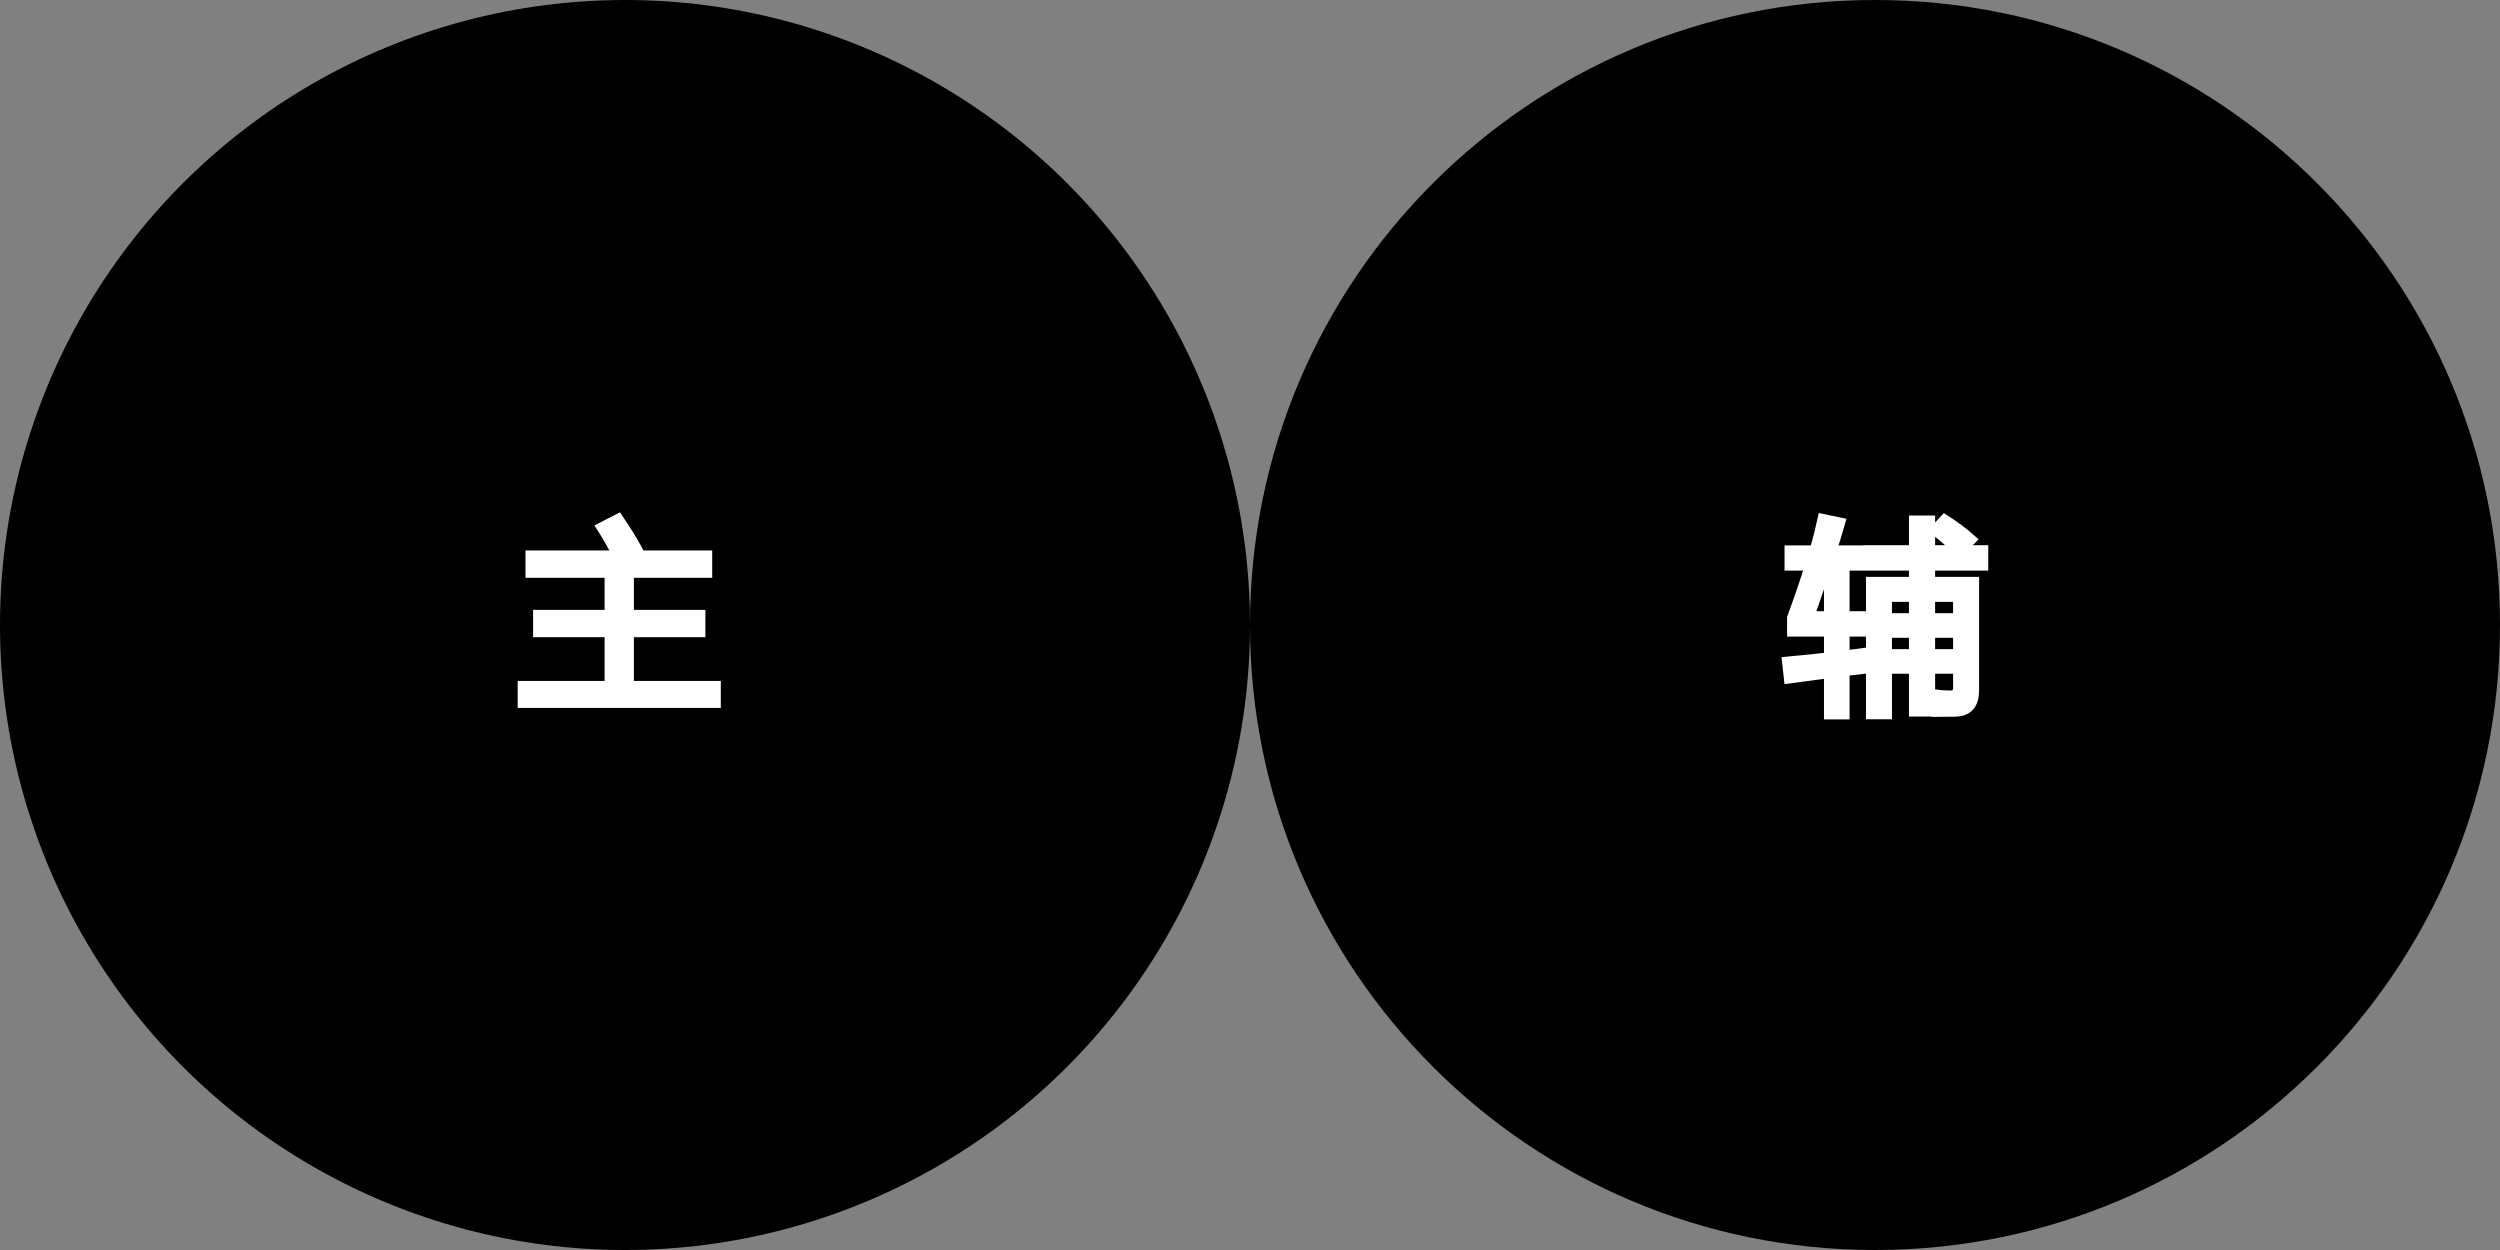 <?xml version="1.0" encoding="utf-8"?>
<!-- Generator: Adobe Illustrator 15.0.0, SVG Export Plug-In . SVG Version: 6.00 Build 0)  -->
<!DOCTYPE svg PUBLIC "-//W3C//DTD SVG 1.1//EN" "http://www.w3.org/Graphics/SVG/1.1/DTD/svg11.dtd">
<svg version="1.1" id="图层_1" xmlns="http://www.w3.org/2000/svg" xmlns:xlink="http://www.w3.org/1999/xlink" x="0px" y="0px"
	 width="200px" height="100px" viewBox="0 0 200 100" enable-background="new 0 0 200 100" xml:space="preserve">
<rect x="0" y="0" width="200" height="100" fill="#808080" stroke="none"/>
<g>
	<path d="M150,0c-27.613,0-50,22.386-50,50s22.386,50,50,50c27.613,0,50-22.386,50-50S177.616,0,150,0L150,0z"/>
</g>
<g>
	<circle cx="50" cy="50" r="50"/>
</g>
<g enable-background="new    ">
	<path fill="#FFFFFF" stroke="#FFFFFF" d="M41.914,54.977h6.953v-4.5h-5.719v-1.188h5.719v-3.563h-6.328v-1.188h13.938v1.188h-6.266v3.563h5.719
		v1.188h-5.719v4.5h6.953v1.156h-15.25V54.977z M48.273,42.227l1.156-0.594c0.635,0.948,1.094,1.683,1.375,2.203l-1.234,0.656
		C49.008,43.45,48.575,42.695,48.273,42.227z"/>
</g>
<g enable-background="new    ">
	<path fill="#FFFFFF" stroke="#FFFFFF" d="M144.606,49.398h1.813v-3.359h1.047v3.359h1.609v1.031h-1.609v2.125c0.646-0.078,1.287-0.161,1.922-0.25
		c-0.052,0.396-0.088,0.755-0.109,1.078c-0.494,0.058-1.099,0.13-1.813,0.219v3.453h-1.047v-3.32
		c-0.932,0.125-2.005,0.269-3.219,0.43l-0.125-1.141c1.131-0.104,2.245-0.219,3.344-0.344v-2.25h-2.953v-0.984
		c0.584-1.599,1.073-3.031,1.469-4.297h-1.672v-1.016h1.984c0.271-0.942,0.484-1.776,0.641-2.5l1.203,0.25
		c-0.166,0.589-0.398,1.339-0.695,2.25h2.727v1.016h-3.055C145.667,46.347,145.179,47.763,144.606,49.398z M150.856,57.039h-1.078
		V46.648h3.438v-1.5h-3.656v-1.031h3.656v-2.375h1.094v2.375h4.25v1.031h-4.25v1.5h3.516v8.609c0,1.031-0.469,1.558-1.406,1.578
		c-0.479,0.011-0.979,0.016-1.5,0.016c-0.063-0.375-0.141-0.776-0.234-1.203c0.448,0.063,0.891,0.094,1.328,0.094
		c0.49,0,0.734-0.245,0.734-0.734v-1.609h-2.438v3.422h-1.094v-3.422h-2.359V57.039z M150.856,49.555h2.359v-1.906h-2.359V49.555z
		 M150.856,52.43h2.359v-1.906h-2.359V52.43z M156.747,47.648h-2.438v1.906h2.438V47.648z M154.309,52.43h2.438v-1.906h-2.438V52.43
		z M155.59,41.695c0.771,0.5,1.428,0.989,1.969,1.469c-0.25,0.25-0.51,0.531-0.781,0.844c-0.625-0.594-1.239-1.13-1.844-1.609
		L155.59,41.695z"/>
</g>
</svg>

